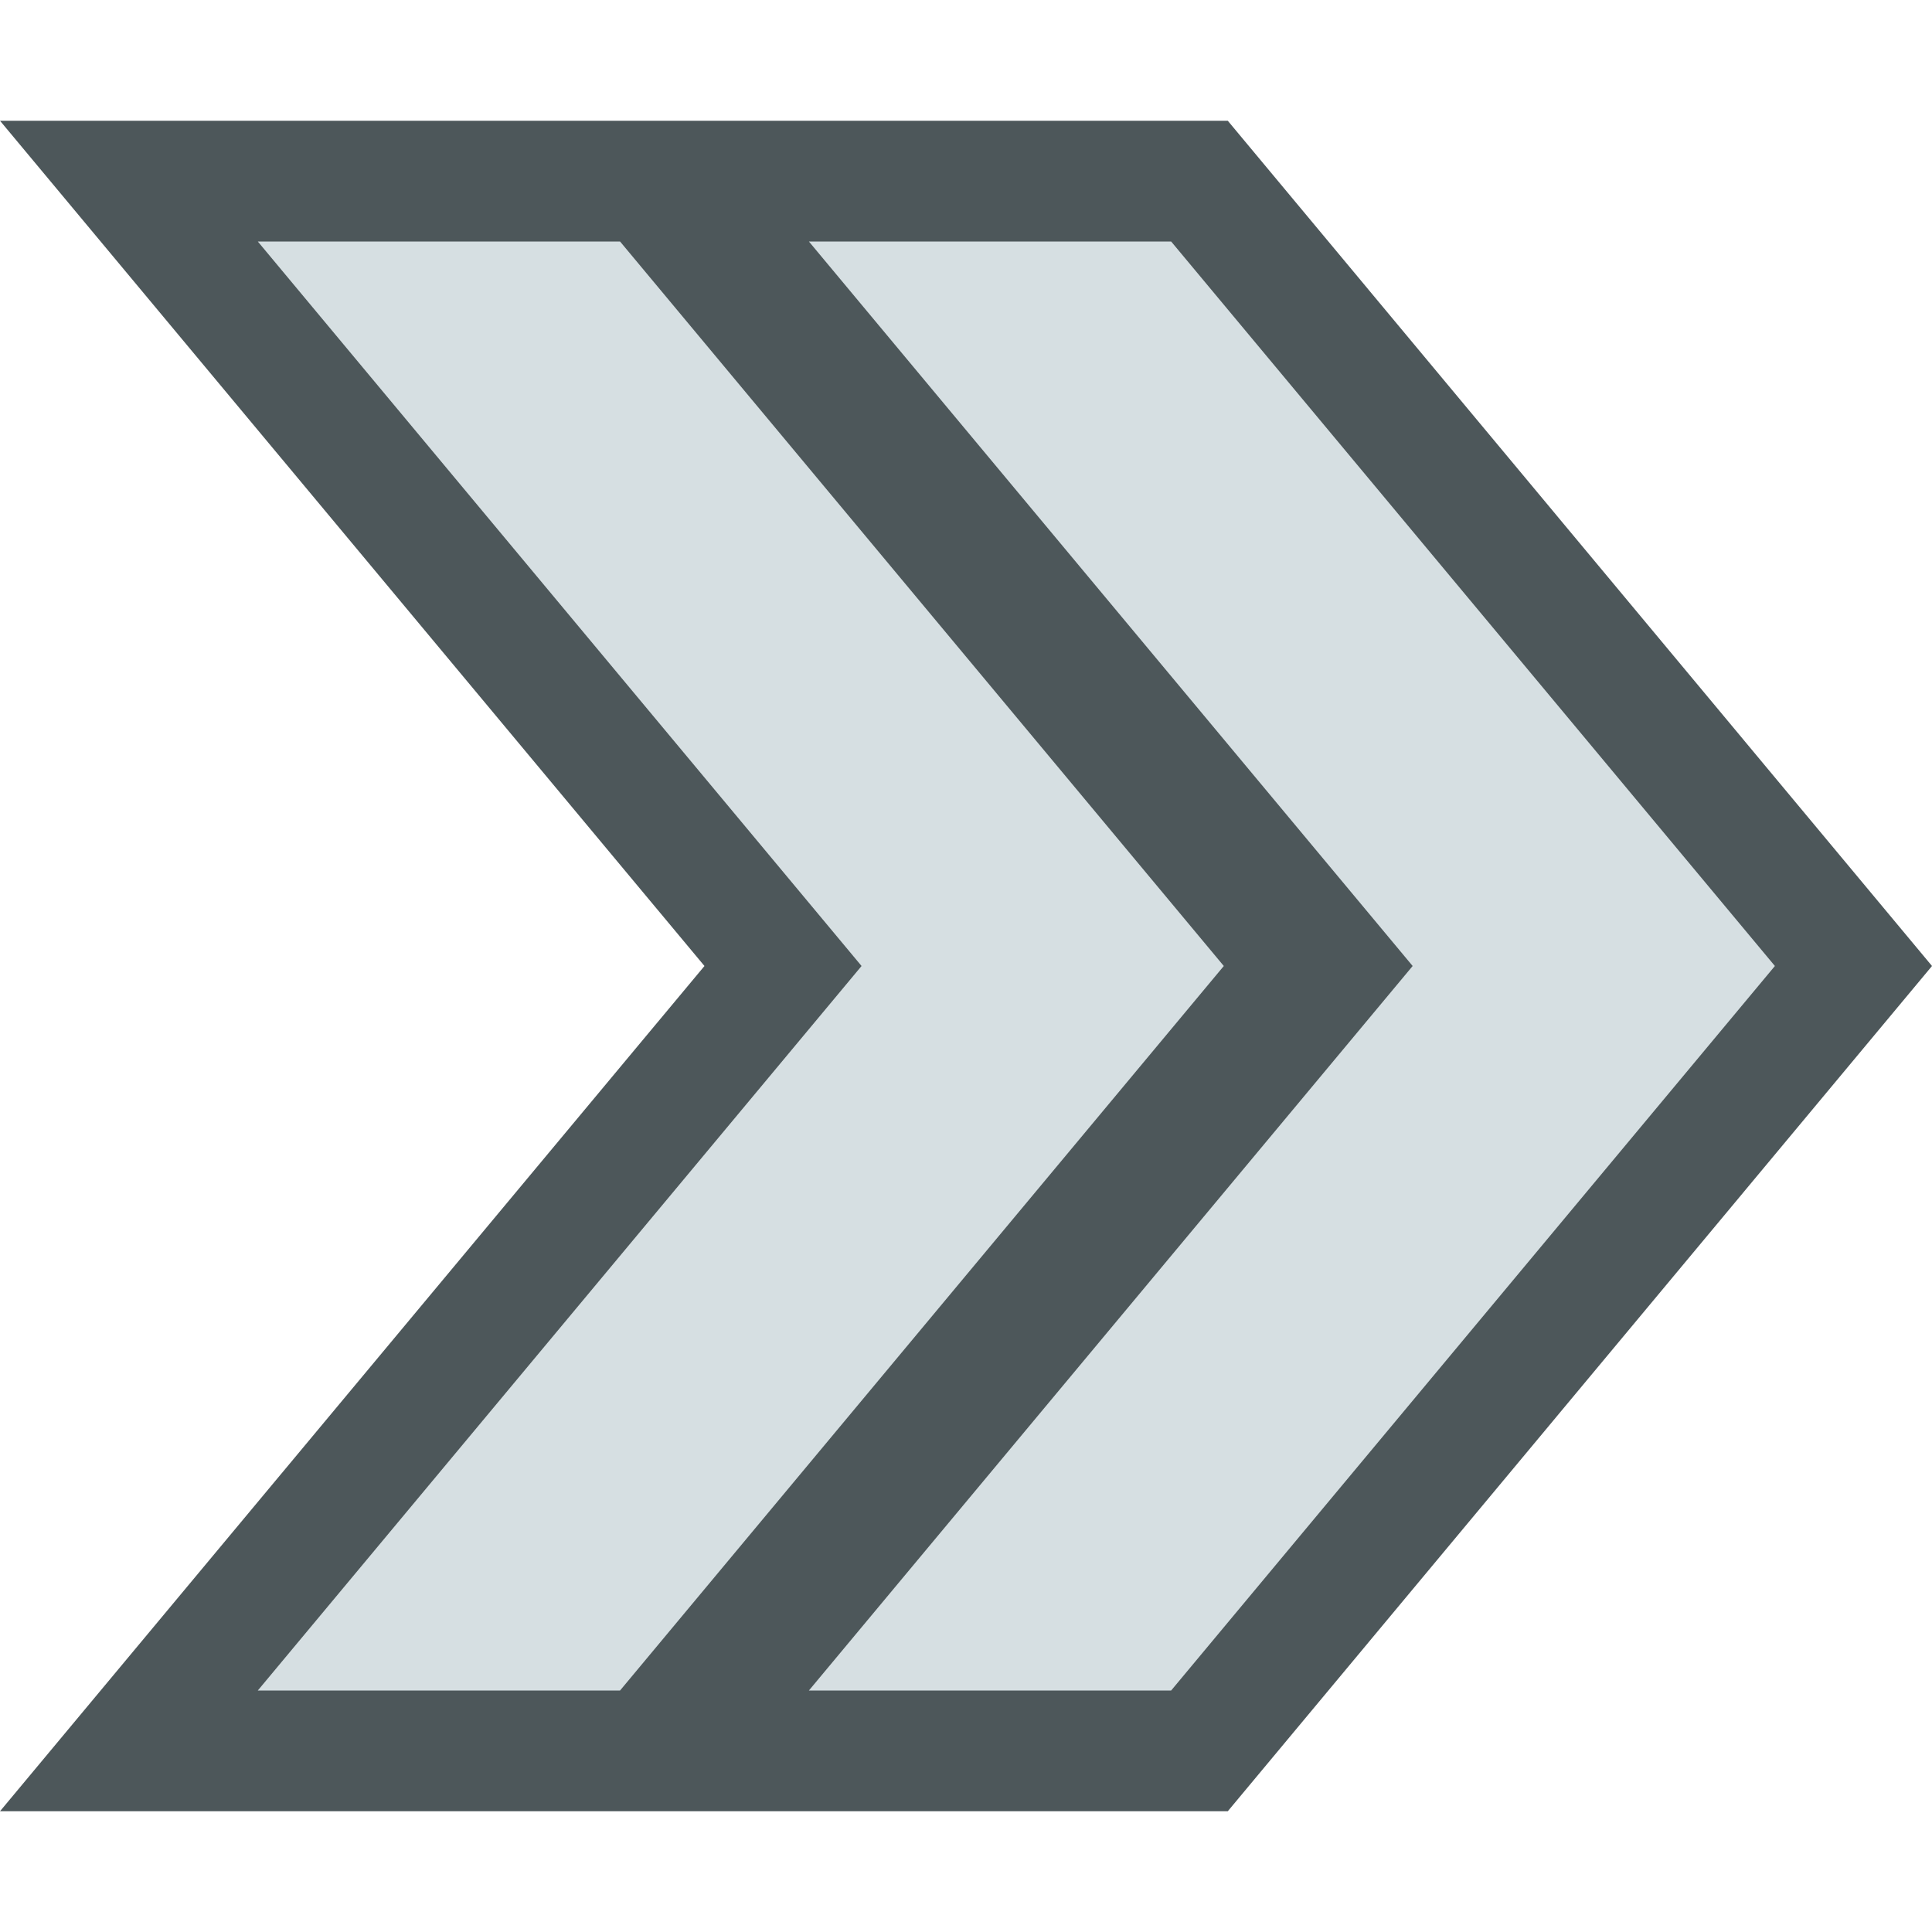 <svg version="1.1" xmlns="http://www.w3.org/2000/svg" viewBox="0 0 16 16">
<path style="fill:#4d575a" d="m -0,1 h 10.168 l 5.832,7 -5.832,7 h -10.168 l 5.834,-7 z "/>
<g style="fill:#d6dfe2">
<path d="m 2.135,2 5,6 -5,6 h 3 l 5,-6 -5,-6 Z "/>
<path d="m 6.699,2 5,6 -5,6 h 3 l 5,-6 -5,-6 Z "/>
</g>
</svg>
